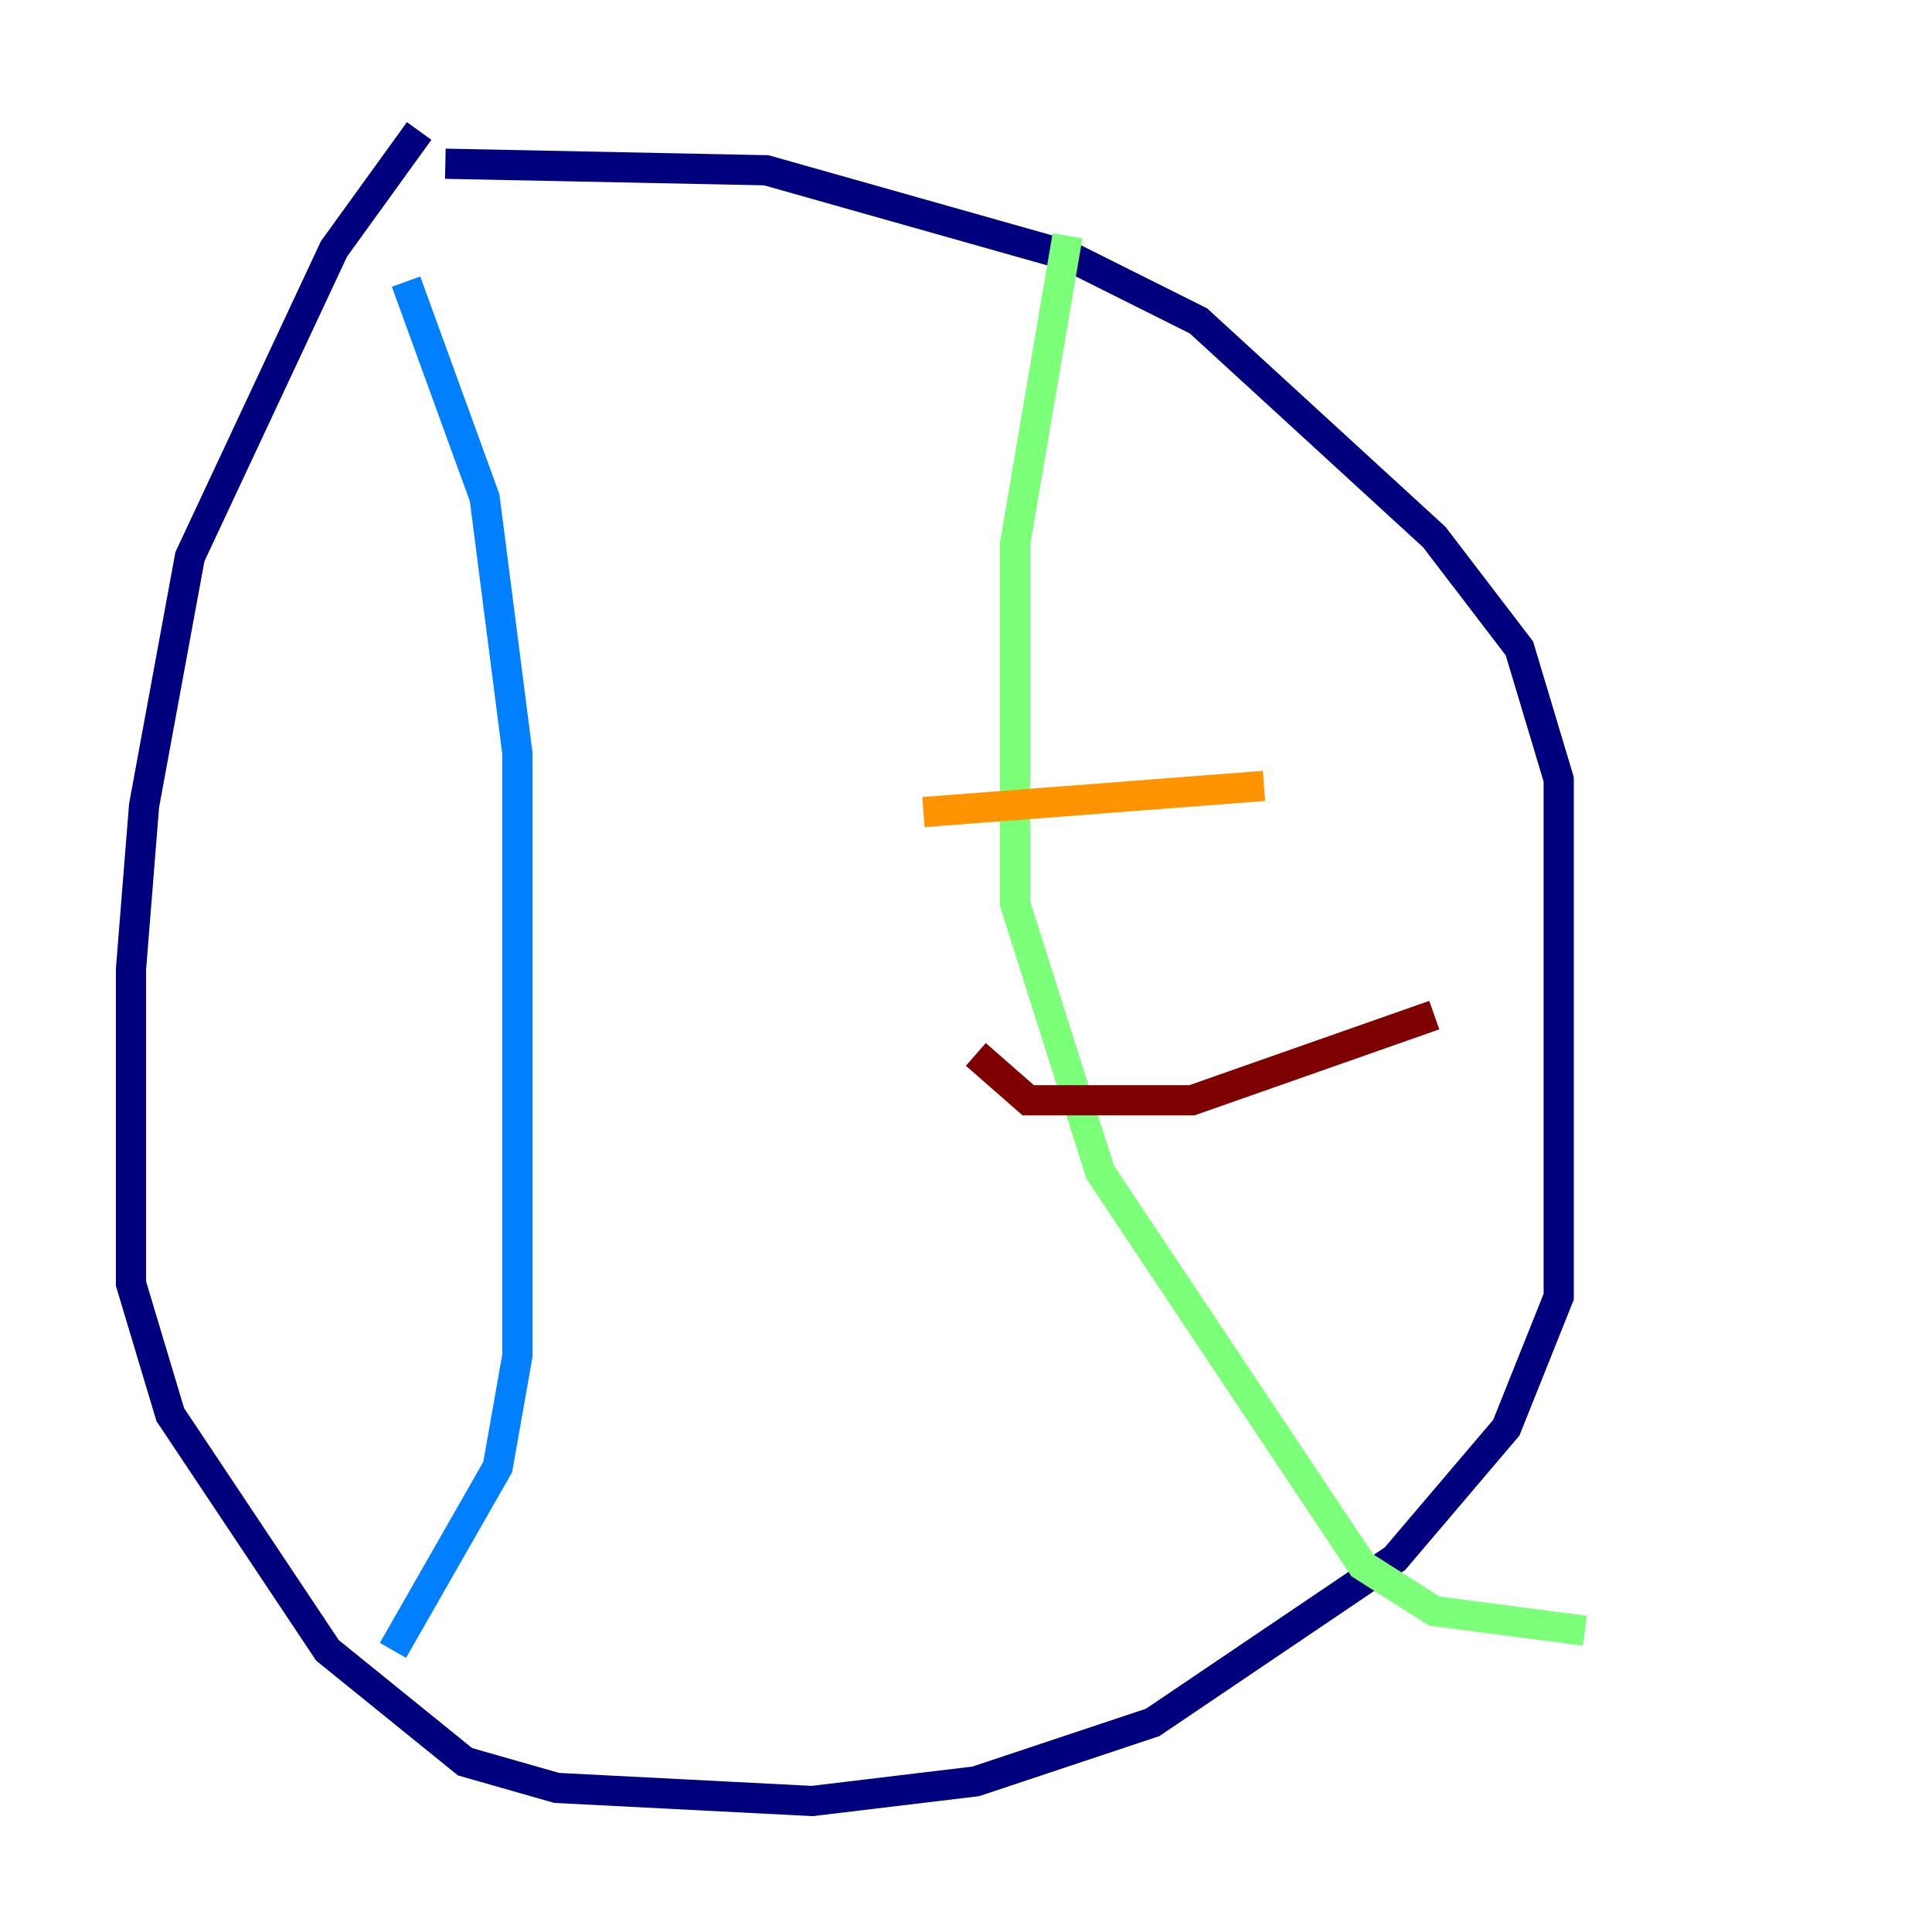 <?xml version="1.0" encoding="utf-8" ?>
<svg baseProfile="tiny" height="128" version="1.2" viewBox="0,0,128,128" width="128" xmlns="http://www.w3.org/2000/svg" xmlns:ev="http://www.w3.org/2001/xml-events" xmlns:xlink="http://www.w3.org/1999/xlink"><defs /><polyline fill="none" points="27.77,8.678 22.129,16.488 12.583,36.881 9.546,53.37 8.678,64.217 8.678,85.044 11.281,93.722 21.695,109.342 30.807,116.719 36.881,118.454 53.803,119.322 64.651,118.02 76.366,114.115 92.42,103.268 99.797,94.59 103.268,85.912 103.268,51.634 100.664,42.956 95.024,35.58 79.403,21.261 70.725,16.922 50.766,11.281 29.505,10.848" stroke="#00007f" stroke-width="2" /><polyline fill="none" points="26.902,18.658 32.108,32.976 34.278,49.898 34.278,89.817 32.976,97.193 26.034,109.342" stroke="#0080ff" stroke-width="2" /><polyline fill="none" points="70.725,15.62 67.254,36.014 67.254,59.878 72.895,77.668 90.251,103.702 95.024,106.739 105.003,108.041" stroke="#7cff79" stroke-width="2" /><polyline fill="none" points="61.18,53.803 83.742,52.068" stroke="#ff9400" stroke-width="2" /><polyline fill="none" points="64.651,69.858 68.122,72.895 78.969,72.895 95.024,67.254" stroke="#7f0000" stroke-width="2" /></svg>